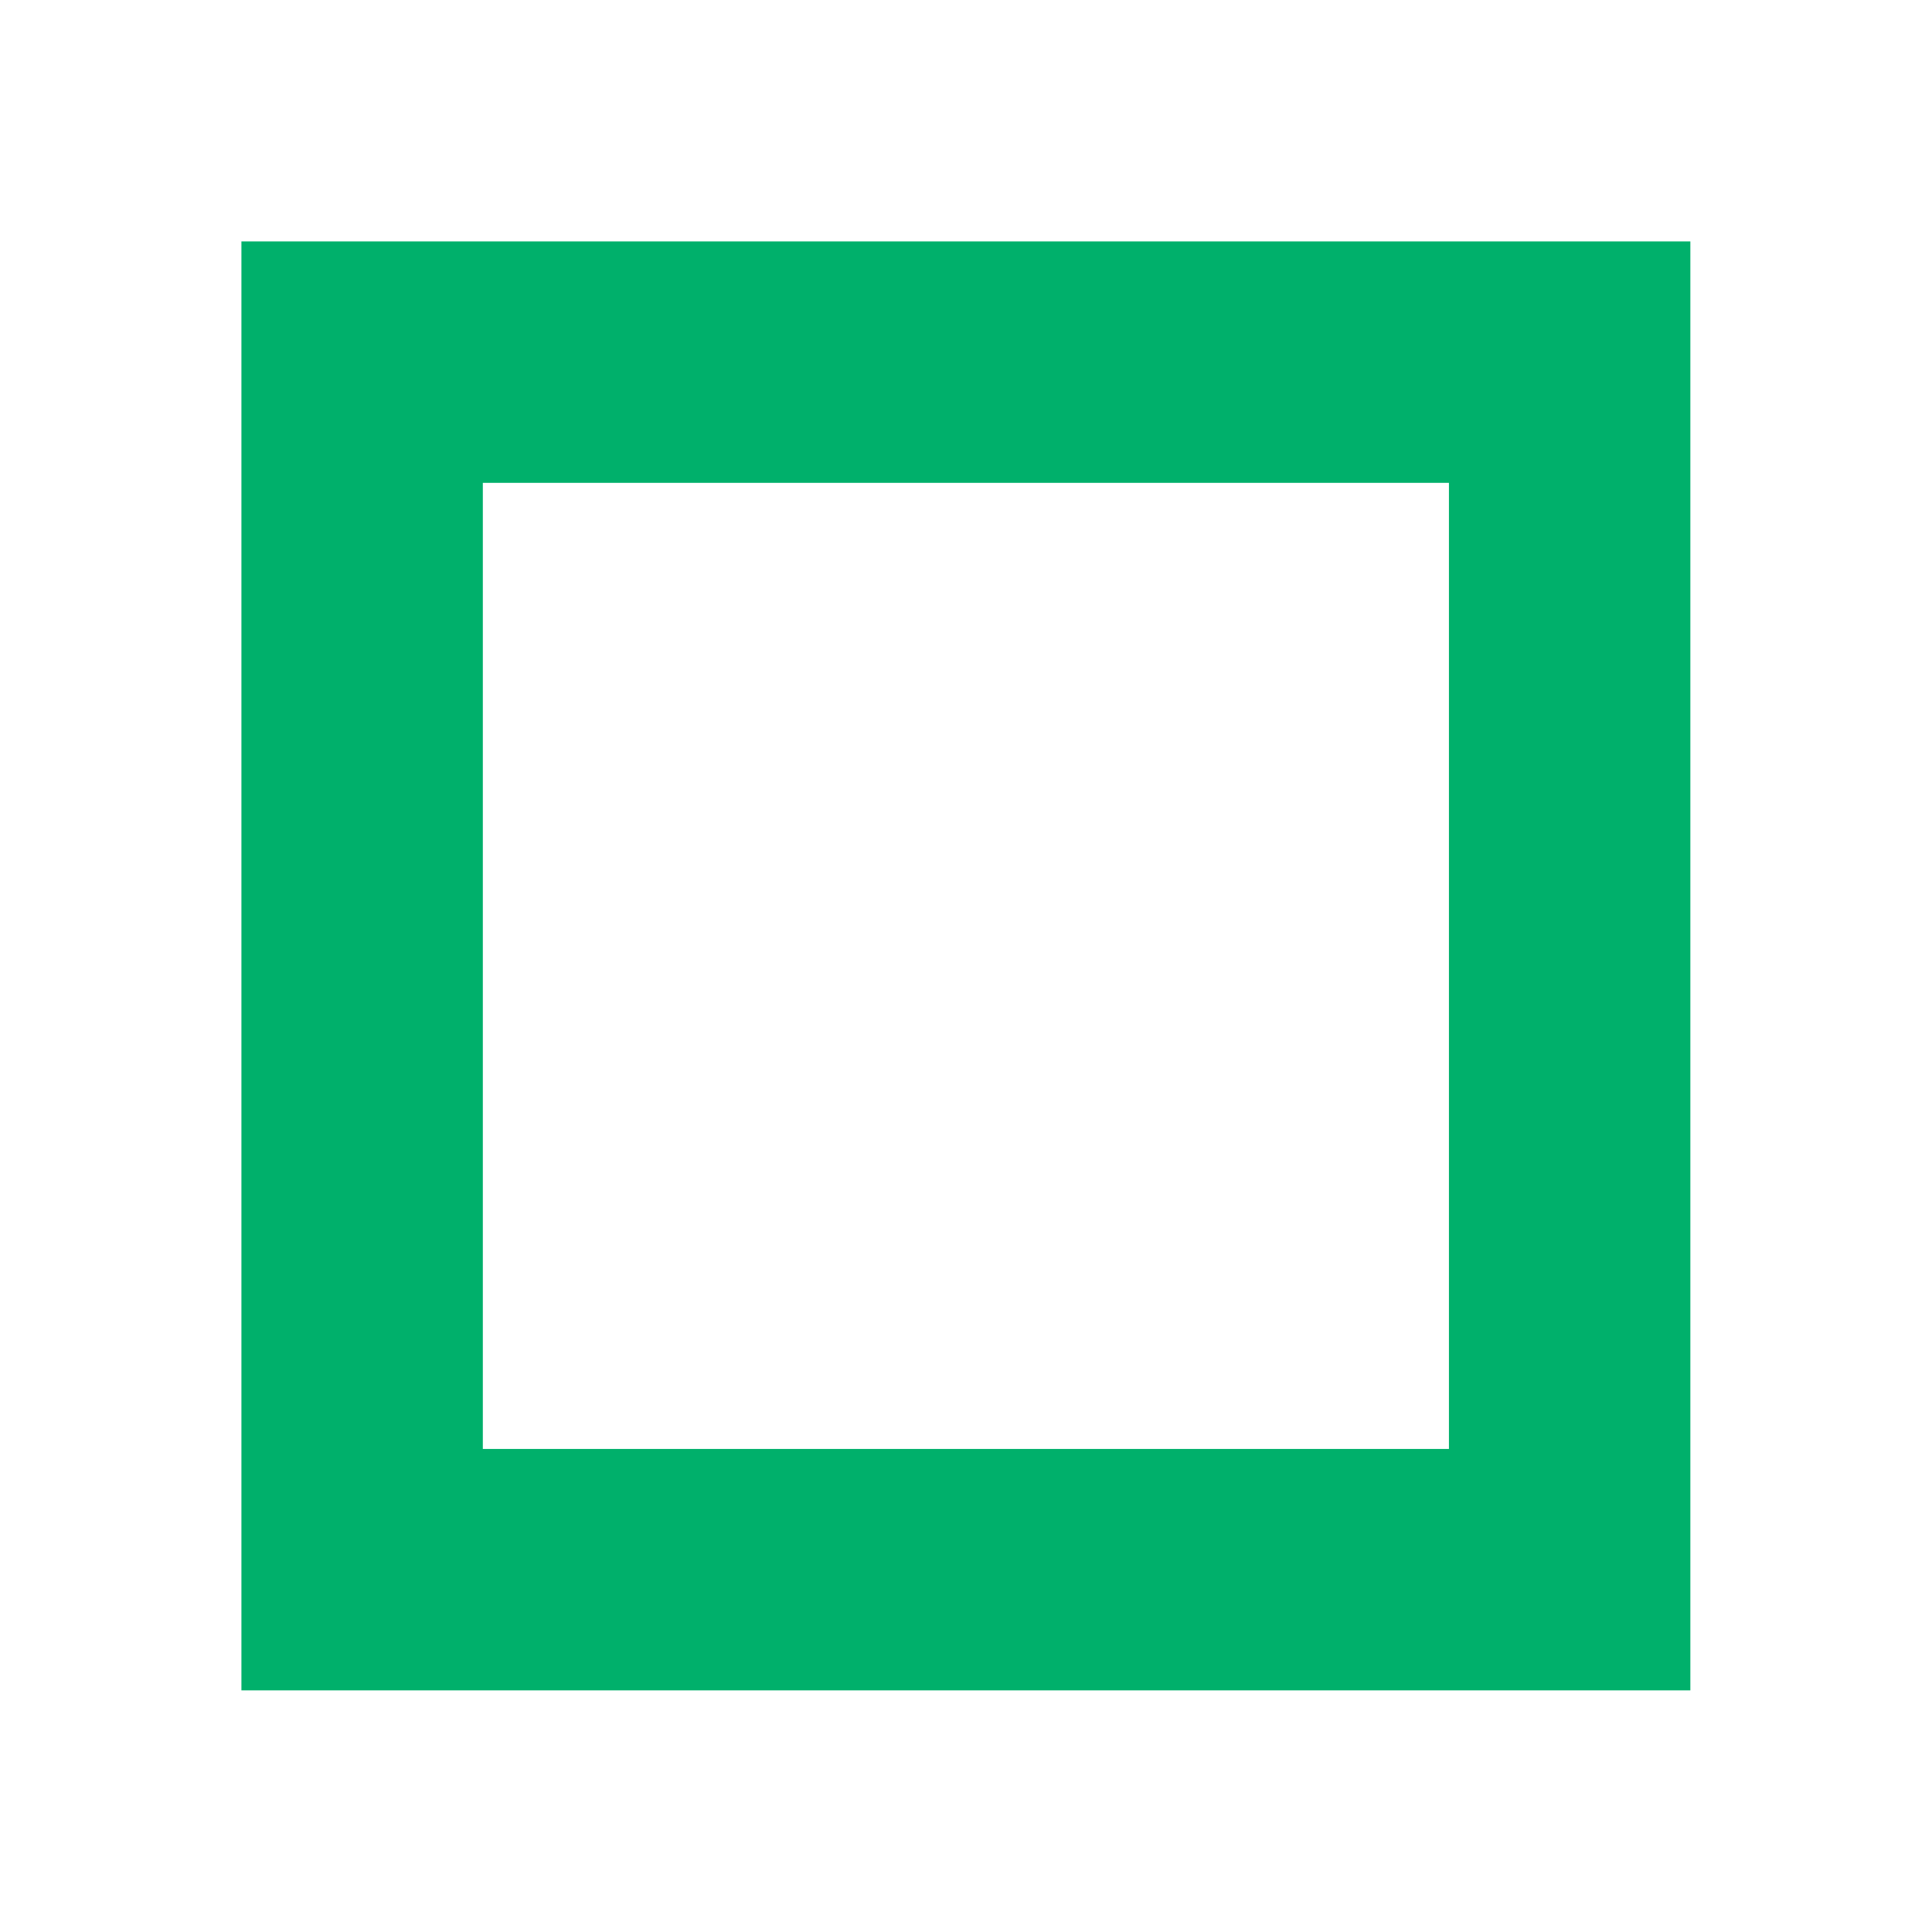 <?xml version="1.0" encoding="UTF-8" standalone="no"?>
<!-- Created with Inkscape (http://www.inkscape.org/) -->

<svg
   width="32"
   height="32"
   viewBox="0 0 8.467 8.467"
   version="1.1"
   id="svg5"
   inkscape:version="1.2.1 (9c6d41e410, 2022-07-14)"
   sodipodi:docname="commentButton.svg"
   inkscape:export-filename="commentButton.png"
   inkscape:export-xdpi="96"
   inkscape:export-ydpi="96"
   xmlns:inkscape="http://www.inkscape.org/namespaces/inkscape"
   xmlns:sodipodi="http://sodipodi.sourceforge.net/DTD/sodipodi-0.dtd"
   xmlns="http://www.w3.org/2000/svg"
   xmlns:svg="http://www.w3.org/2000/svg">
  <sodipodi:namedview
     id="namedview7"
     pagecolor="#ffffff"
     bordercolor="#999999"
     borderopacity="1"
     inkscape:showpageshadow="0"
     inkscape:pageopacity="0"
     inkscape:pagecheckerboard="true"
     inkscape:deskcolor="#505050"
     inkscape:document-units="px"
     showgrid="false"
     inkscape:zoom="7.4167644"
     inkscape:cx="14.76385"
     inkscape:cy="14.291947"
     inkscape:window-width="1360"
     inkscape:window-height="705"
     inkscape:window-x="-8"
     inkscape:window-y="-8"
     inkscape:window-maximized="1"
     inkscape:current-layer="layer1" />
  <defs
     id="defs2" />
  <g
     inkscape:label="Layer 1"
     inkscape:groupmode="layer"
     id="layer1">
    <rect
       style="fill:#ffffff;stroke-width:6.022;stroke-linecap:round;paint-order:stroke fill markers;stop-color:#000000"
       id="rect231"
       width="8.467"
       height="8.467"
       x="1.110223e-16"
       y="0" />
    <rect
       style="fill:none;stroke:#00b06b;stroke-width:1.058;stroke-linecap:round;stroke-dasharray:none;stroke-opacity:1;paint-order:stroke fill markers;stop-color:#000000"
       id="rect341"
       width="5.292"
       height="5.292"
       x="-6.879"
       y="1.587"
       transform="scale(-1,1)" />
  </g>
</svg>
